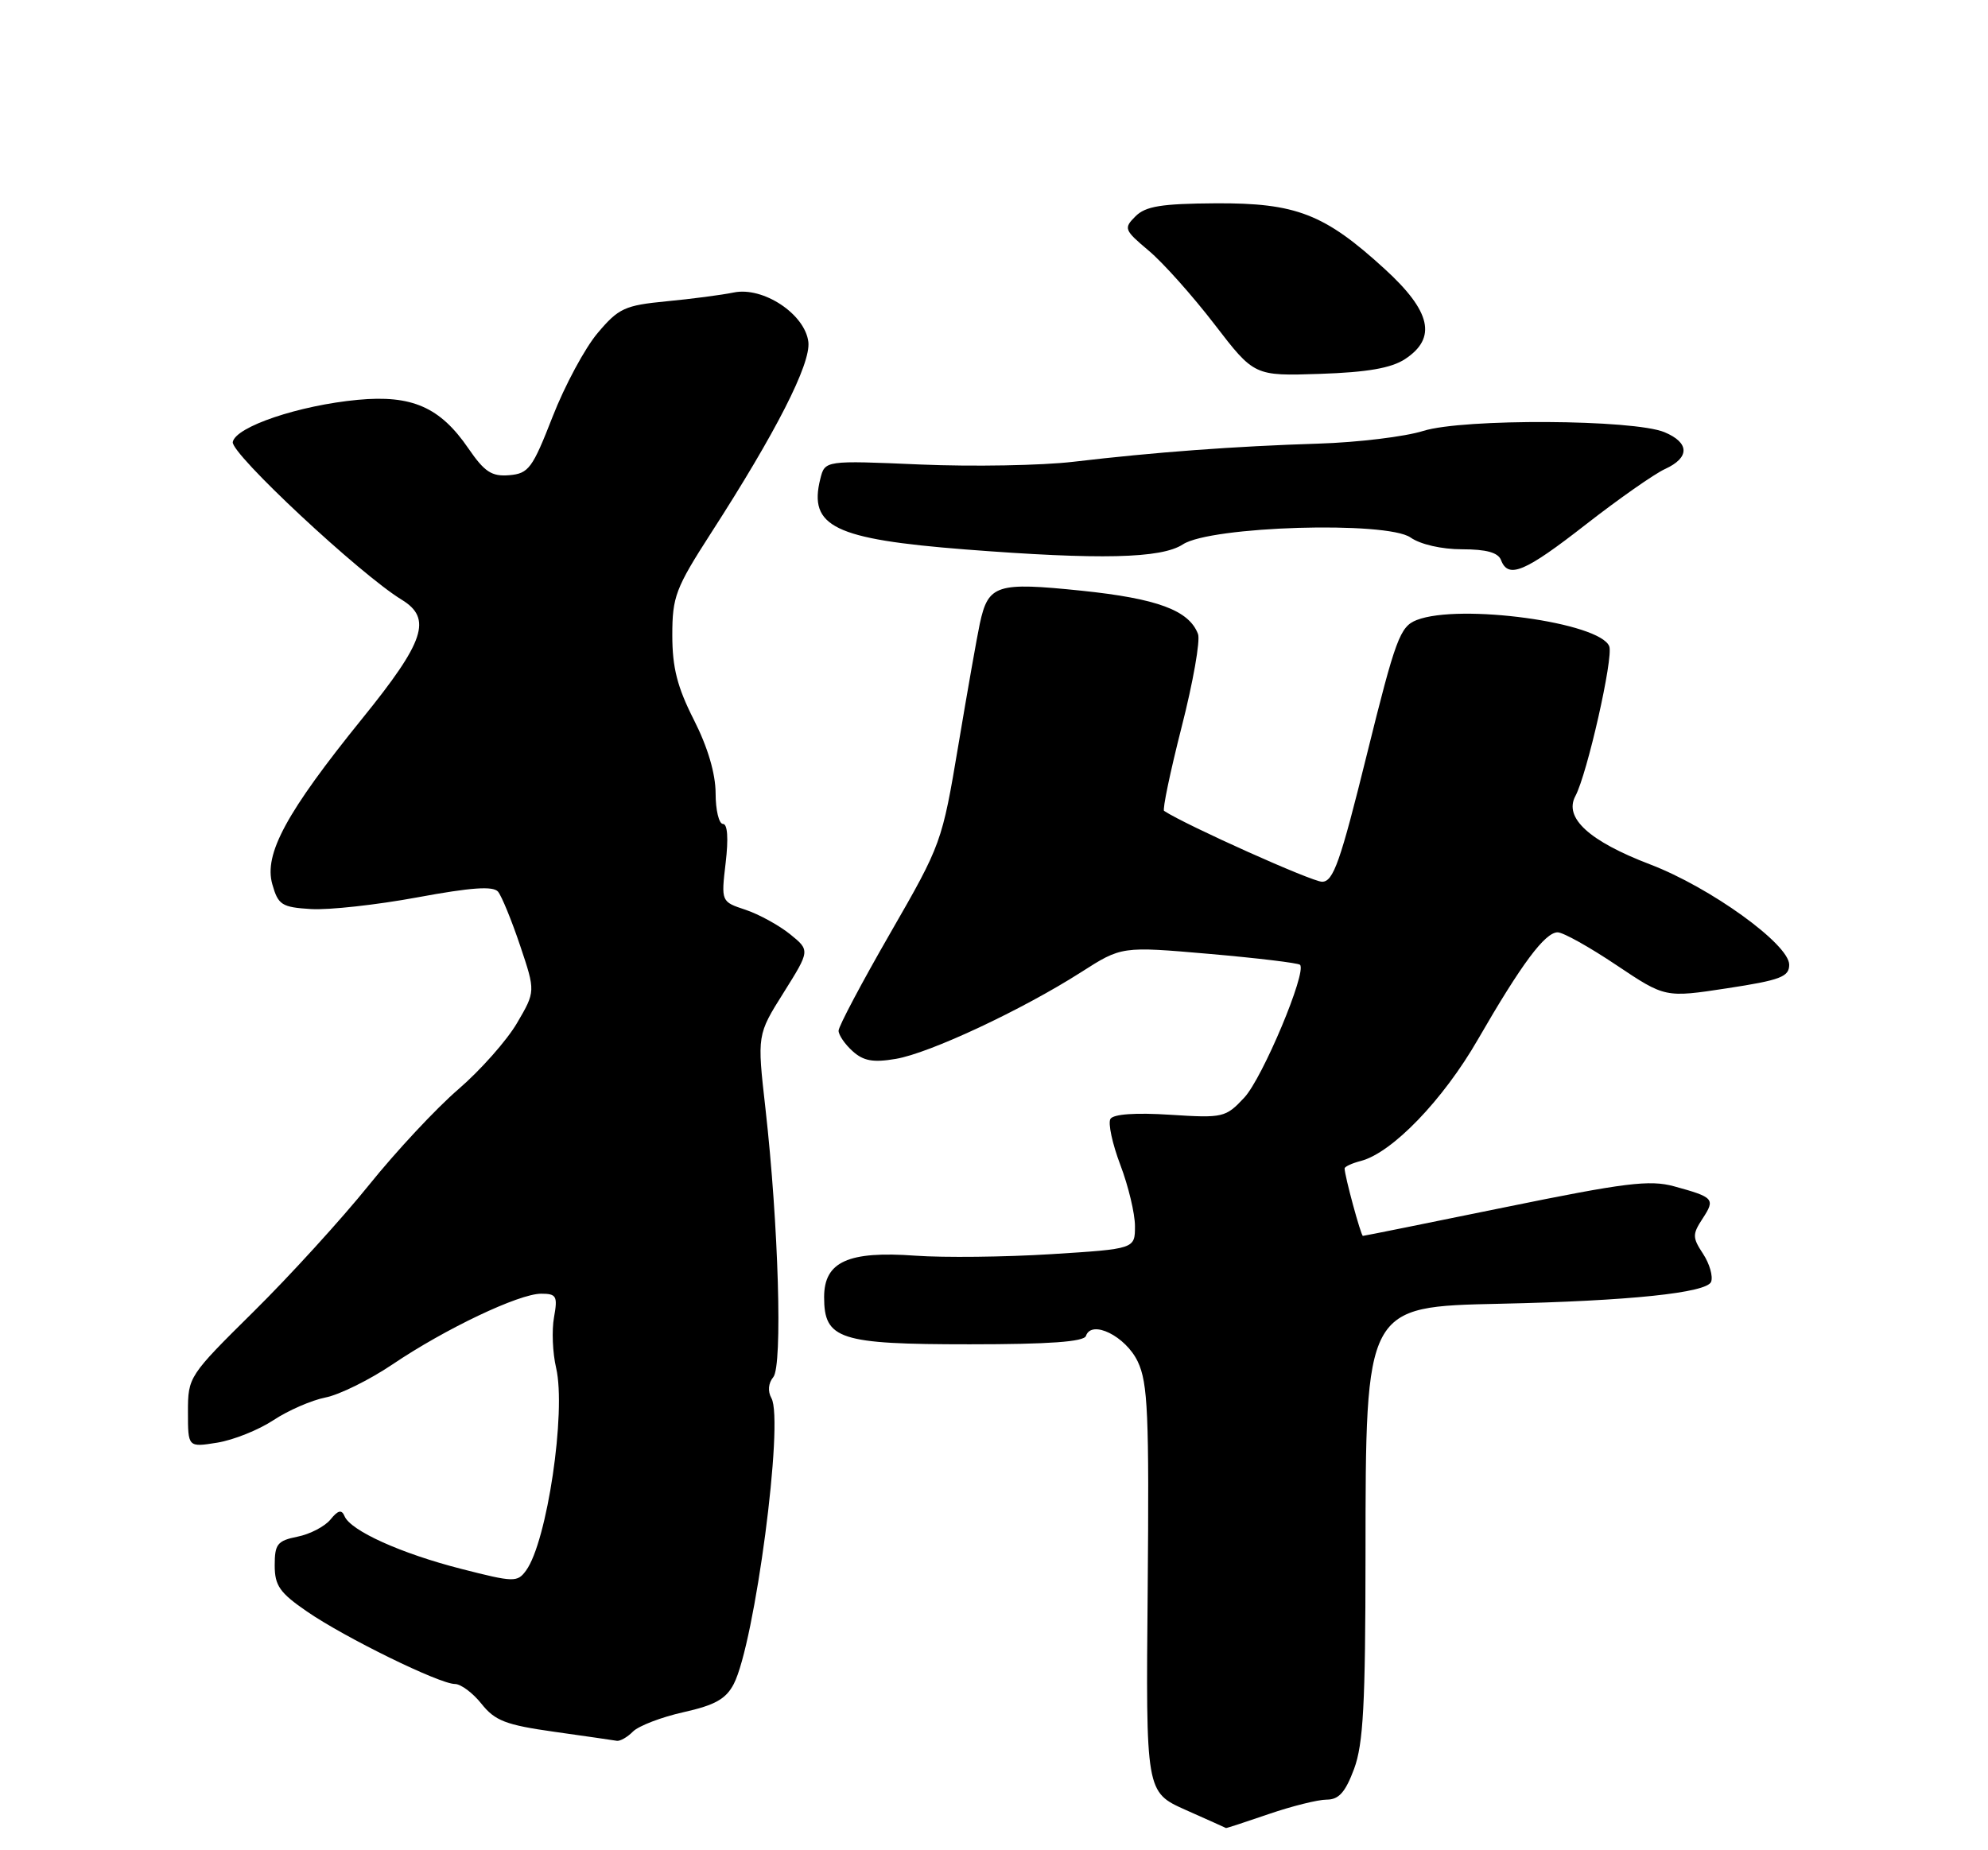 <?xml version="1.0" encoding="UTF-8" standalone="no"?>
<!DOCTYPE svg PUBLIC "-//W3C//DTD SVG 1.1//EN" "http://www.w3.org/Graphics/SVG/1.1/DTD/svg11.dtd" >
<svg xmlns="http://www.w3.org/2000/svg" xmlns:xlink="http://www.w3.org/1999/xlink" version="1.1" viewBox="0 0 275 256">
 <g >
 <path fill="currentColor"
d=" M 175.50 251.00 C 178.70 249.90 182.31 249.00 183.52 249.00 C 185.20 249.00 186.10 247.99 187.31 244.75 C 188.59 241.30 188.88 235.77 188.89 215.33 C 188.91 180.66 188.84 180.80 207.50 180.39 C 225.40 180.00 236.11 178.88 236.70 177.35 C 236.98 176.60 236.49 174.86 235.59 173.49 C 234.10 171.22 234.09 170.79 235.53 168.59 C 237.30 165.89 237.09 165.65 231.57 164.14 C 228.20 163.22 224.81 163.64 208.23 167.03 C 197.56 169.21 188.70 171.00 188.53 171.00 C 188.26 171.00 186.00 162.68 186.00 161.67 C 186.00 161.42 187.01 160.95 188.25 160.63 C 192.58 159.50 199.62 152.20 204.44 143.82 C 210.46 133.38 213.72 129.00 215.47 129.00 C 216.23 129.00 219.88 131.04 223.59 133.53 C 230.34 138.05 230.34 138.05 238.92 136.74 C 246.31 135.61 247.50 135.15 247.50 133.48 C 247.50 130.65 236.59 122.78 228.26 119.60 C 219.83 116.38 216.31 113.16 217.92 110.15 C 219.56 107.09 223.20 90.98 222.61 89.43 C 221.34 86.12 201.91 83.47 195.97 85.79 C 193.66 86.70 193.05 88.35 189.08 104.39 C 185.40 119.29 184.44 122.00 182.88 122.00 C 181.49 122.00 164.16 114.23 161.03 112.20 C 160.78 112.04 161.87 106.82 163.45 100.61 C 165.04 94.40 166.06 88.59 165.72 87.72 C 164.47 84.44 160.09 82.82 149.60 81.73 C 137.84 80.52 136.71 80.88 135.54 86.27 C 135.16 88.05 133.82 95.62 132.57 103.10 C 130.31 116.57 130.23 116.81 123.15 129.11 C 119.22 135.94 116.00 142.01 116.00 142.61 C 116.00 143.20 116.87 144.48 117.94 145.44 C 119.44 146.80 120.79 147.04 123.91 146.51 C 128.58 145.73 141.40 139.72 149.54 134.52 C 155.15 130.93 155.15 130.93 167.26 131.98 C 173.92 132.56 179.57 133.24 179.83 133.49 C 180.81 134.47 174.65 149.16 172.12 151.87 C 169.54 154.63 169.20 154.71 161.86 154.24 C 157.08 153.93 154.03 154.15 153.61 154.81 C 153.25 155.40 153.87 158.26 154.98 161.19 C 156.09 164.11 157.00 167.92 157.00 169.65 C 157.00 172.80 157.00 172.80 145.39 173.53 C 139.01 173.93 130.57 174.02 126.64 173.74 C 117.33 173.06 114.00 174.57 114.00 179.47 C 114.00 185.32 116.10 186.00 134.14 186.00 C 145.14 186.00 149.95 185.65 150.22 184.84 C 150.99 182.54 155.72 184.88 157.39 188.40 C 158.79 191.35 158.97 195.70 158.76 219.89 C 158.50 247.96 158.50 247.96 164.00 250.42 C 167.03 251.76 169.54 252.90 169.59 252.93 C 169.64 252.97 172.30 252.10 175.50 251.00 Z  M 87.57 239.57 C 88.36 238.79 91.50 237.58 94.56 236.90 C 98.90 235.93 100.43 235.07 101.50 233.00 C 104.41 227.38 108.47 196.59 106.71 193.45 C 106.18 192.50 106.28 191.37 106.97 190.54 C 108.27 188.97 107.70 169.46 105.88 153.34 C 104.73 143.18 104.73 143.18 108.40 137.34 C 112.06 131.50 112.06 131.50 109.28 129.25 C 107.75 128.02 104.98 126.50 103.13 125.88 C 99.75 124.76 99.75 124.76 100.38 119.38 C 100.78 116.01 100.64 114.00 100.01 114.00 C 99.45 114.00 98.99 112.09 98.99 109.75 C 98.98 107.03 97.90 103.37 95.99 99.61 C 93.69 95.07 93.00 92.38 93.00 87.89 C 93.00 82.56 93.45 81.38 98.34 73.78 C 107.35 59.81 112.17 50.34 111.82 47.32 C 111.37 43.47 105.58 39.63 101.50 40.47 C 99.85 40.81 95.66 41.36 92.18 41.69 C 86.43 42.25 85.57 42.64 82.68 46.07 C 80.93 48.13 78.12 53.35 76.44 57.66 C 73.65 64.81 73.13 65.52 70.44 65.75 C 68.01 65.95 67.03 65.30 64.79 62.04 C 60.88 56.33 56.98 54.62 49.50 55.32 C 41.38 56.08 32.59 59.04 32.20 61.16 C 31.90 62.75 49.81 79.47 55.57 82.98 C 59.81 85.57 58.75 88.75 50.11 99.42 C 39.61 112.40 36.48 118.17 37.67 122.35 C 38.48 125.21 38.97 125.53 43.03 125.78 C 45.49 125.93 52.11 125.20 57.74 124.16 C 65.20 122.78 68.23 122.57 68.90 123.38 C 69.40 124.00 70.78 127.35 71.95 130.84 C 74.08 137.18 74.08 137.18 71.52 141.55 C 70.12 143.95 66.47 148.07 63.41 150.71 C 60.35 153.34 54.77 159.32 51.01 164.00 C 47.24 168.68 40.08 176.54 35.08 181.48 C 26.10 190.36 26.00 190.51 26.00 195.36 C 26.00 200.26 26.00 200.26 30.05 199.61 C 32.28 199.25 35.78 197.85 37.82 196.50 C 39.86 195.15 43.10 193.74 45.02 193.36 C 46.93 192.99 51.10 190.93 54.28 188.79 C 61.59 183.85 71.79 179.00 74.86 179.00 C 76.98 179.00 77.16 179.34 76.64 182.25 C 76.31 184.04 76.44 187.20 76.93 189.27 C 78.34 195.36 75.67 213.33 72.77 217.30 C 71.56 218.95 71.10 218.94 63.83 217.08 C 55.48 214.95 48.49 211.79 47.66 209.78 C 47.26 208.83 46.76 208.95 45.71 210.25 C 44.92 211.21 42.87 212.28 41.14 212.62 C 38.37 213.18 38.00 213.65 38.00 216.58 C 38.00 219.39 38.69 220.38 42.46 222.97 C 47.72 226.59 60.80 233.00 62.93 233.00 C 63.75 233.00 65.41 234.24 66.61 235.75 C 68.47 238.09 69.98 238.67 76.65 239.61 C 80.97 240.22 84.87 240.78 85.32 240.86 C 85.77 240.94 86.79 240.36 87.57 239.57 Z  M 219.38 72.56 C 223.91 69.03 228.83 65.58 230.31 64.90 C 233.76 63.33 233.74 61.26 230.25 59.80 C 225.99 58.02 202.42 57.89 196.89 59.62 C 194.36 60.42 187.83 61.21 182.39 61.38 C 170.82 61.74 159.67 62.57 148.50 63.89 C 144.10 64.41 134.56 64.58 127.31 64.27 C 114.11 63.70 114.11 63.70 113.47 66.27 C 111.82 72.86 115.41 74.60 133.50 76.02 C 152.15 77.47 160.64 77.28 163.63 75.32 C 167.47 72.80 191.83 72.07 195.12 74.37 C 196.49 75.33 199.43 76.00 202.25 76.00 C 205.61 76.00 207.24 76.45 207.64 77.50 C 208.64 80.12 210.93 79.16 219.38 72.56 Z  M 194.35 49.69 C 198.80 46.77 197.97 43.08 191.54 37.21 C 183.21 29.59 179.28 28.07 168.16 28.13 C 160.65 28.18 158.47 28.53 157.07 29.93 C 155.41 31.59 155.50 31.82 158.91 34.69 C 160.89 36.35 164.97 40.93 168.00 44.87 C 173.50 52.03 173.50 52.03 182.60 51.73 C 189.15 51.51 192.45 50.93 194.35 49.69 Z "/>
</g>
</svg>